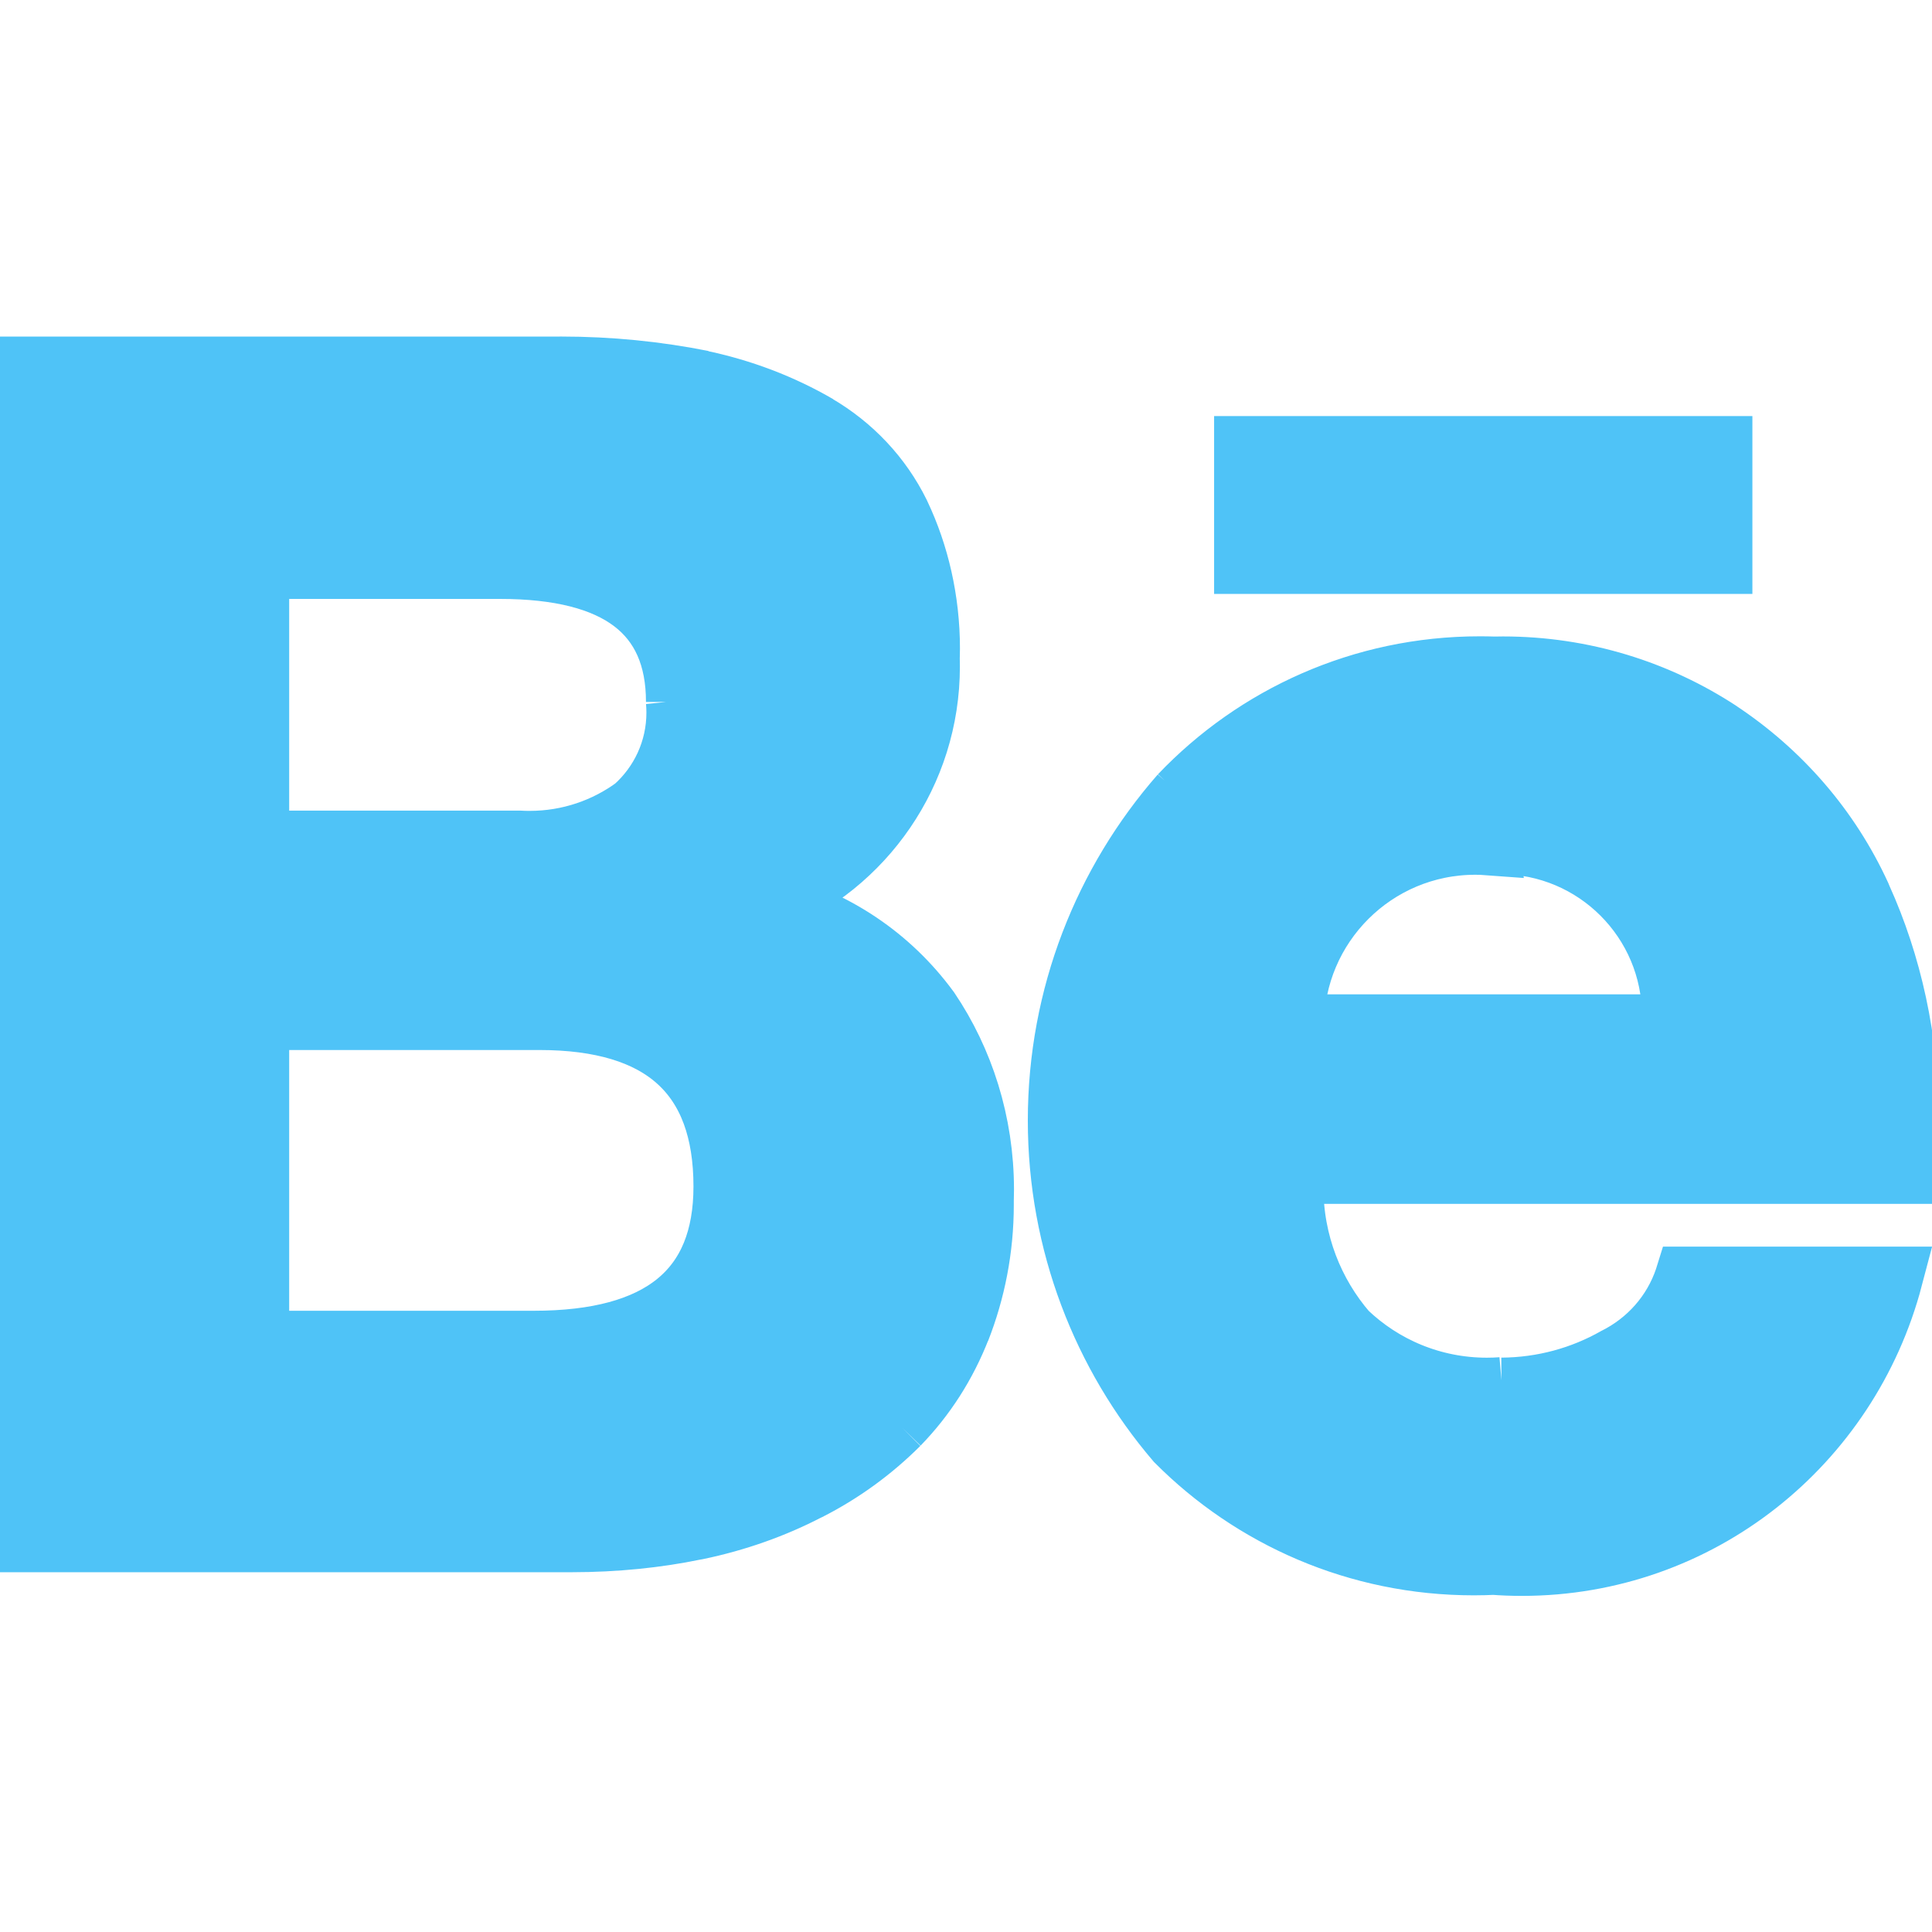 <!DOCTYPE svg PUBLIC "-//W3C//DTD SVG 1.1//EN" "http://www.w3.org/Graphics/SVG/1.1/DTD/svg11.dtd">
<!-- Uploaded to: SVG Repo, www.svgrepo.com, Transformed by: SVG Repo Mixer Tools -->
<svg fill="#4fc3f7" width="191px" height="191px" viewBox="0 -3.5 31 31" xmlns="http://www.w3.org/2000/svg" stroke="#4fc3f7">
<g id="SVGRepo_bgCarrier" stroke-width="0"/>
<g id="SVGRepo_tracerCarrier" stroke-linecap="round" stroke-linejoin="round"/>
<g id="SVGRepo_iconCarrier">
<path d="m27.618 3.676h-7.637v1.854h7.637zm-3.766 6.366c-.054-.004-.117-.006-.181-.006-1.614 0-2.922 1.306-2.927 2.919h6.098c.003-.047.004-.102.004-.157 0-1.53-1.241-2.771-2.771-2.771-.079 0-.157.003-.234.01l.01-.001zm.24 8.742c.67-.004 1.298-.181 1.842-.49l-.019.01c.536-.265.942-.725 1.131-1.285l.005-.016h3.302c-.702 2.668-3.092 4.604-5.935 4.604-.157 0-.313-.006-.467-.018l.021.001c-.097.005-.211.008-.325.008-1.862 0-3.547-.757-4.764-1.98-1.175-1.375-1.891-3.174-1.891-5.14 0-1.998.739-3.824 1.959-5.219l-.008.009c1.209-1.269 2.913-2.058 4.8-2.058.08 0 .16.001.239.004h-.012c.043-.001.094-.002.146-.002 1.284 0 2.479.381 3.478 1.037l-.024-.015c.997.658 1.78 1.566 2.271 2.636l.016.039c.477 1.053.756 2.283.756 3.578 0 .045 0 .09-.001.134v-.007q0 .254-.03.703h-9.839c-.005.069-.008.151-.008.232 0 .893.327 1.709.868 2.335l-.004-.005c.586.561 1.382.906 2.259.906.081 0 .161-.003.24-.009l-.011.001zm-19.952-.752h4.423q3.064 0 3.064-2.494 0-2.69-2.974-2.69h-4.513zm0-8.025h4.2c.047.003.102.004.158.004.634 0 1.221-.206 1.696-.555l-.008.006c.422-.376.686-.922.686-1.529 0-.06-.003-.119-.008-.178l.001.008q0-2.152-2.839-2.153h-3.886zm-4.14-7.606h8.88c.037 0 .081-.001.126-.001.775 0 1.532.076 2.264.222l-.074-.012c.713.147 1.346.393 1.922.727l-.031-.016c.582.338 1.043.83 1.334 1.42l.009.02c.298.629.473 1.368.473 2.146 0 .055-.001.11-.003.164v-.008c.001.039.002.085.002.131 0 1.713-1.052 3.18-2.545 3.79l-.027.01c1.062.262 1.952.875 2.562 1.706l.009.012c.545.808.869 1.804.869 2.875 0 .061-.001.121-.003.181v-.009.072c0 .708-.135 1.384-.379 2.005l.013-.037c-.234.601-.569 1.116-.988 1.548l.001-.001c-.42.42-.905.774-1.439 1.046l-.032.015c-.522.271-1.126.488-1.763.62l-.046.008c-.588.122-1.263.192-1.955.192-.017 0-.034 0-.051 0h-9.129z"/>
</g>
</svg>